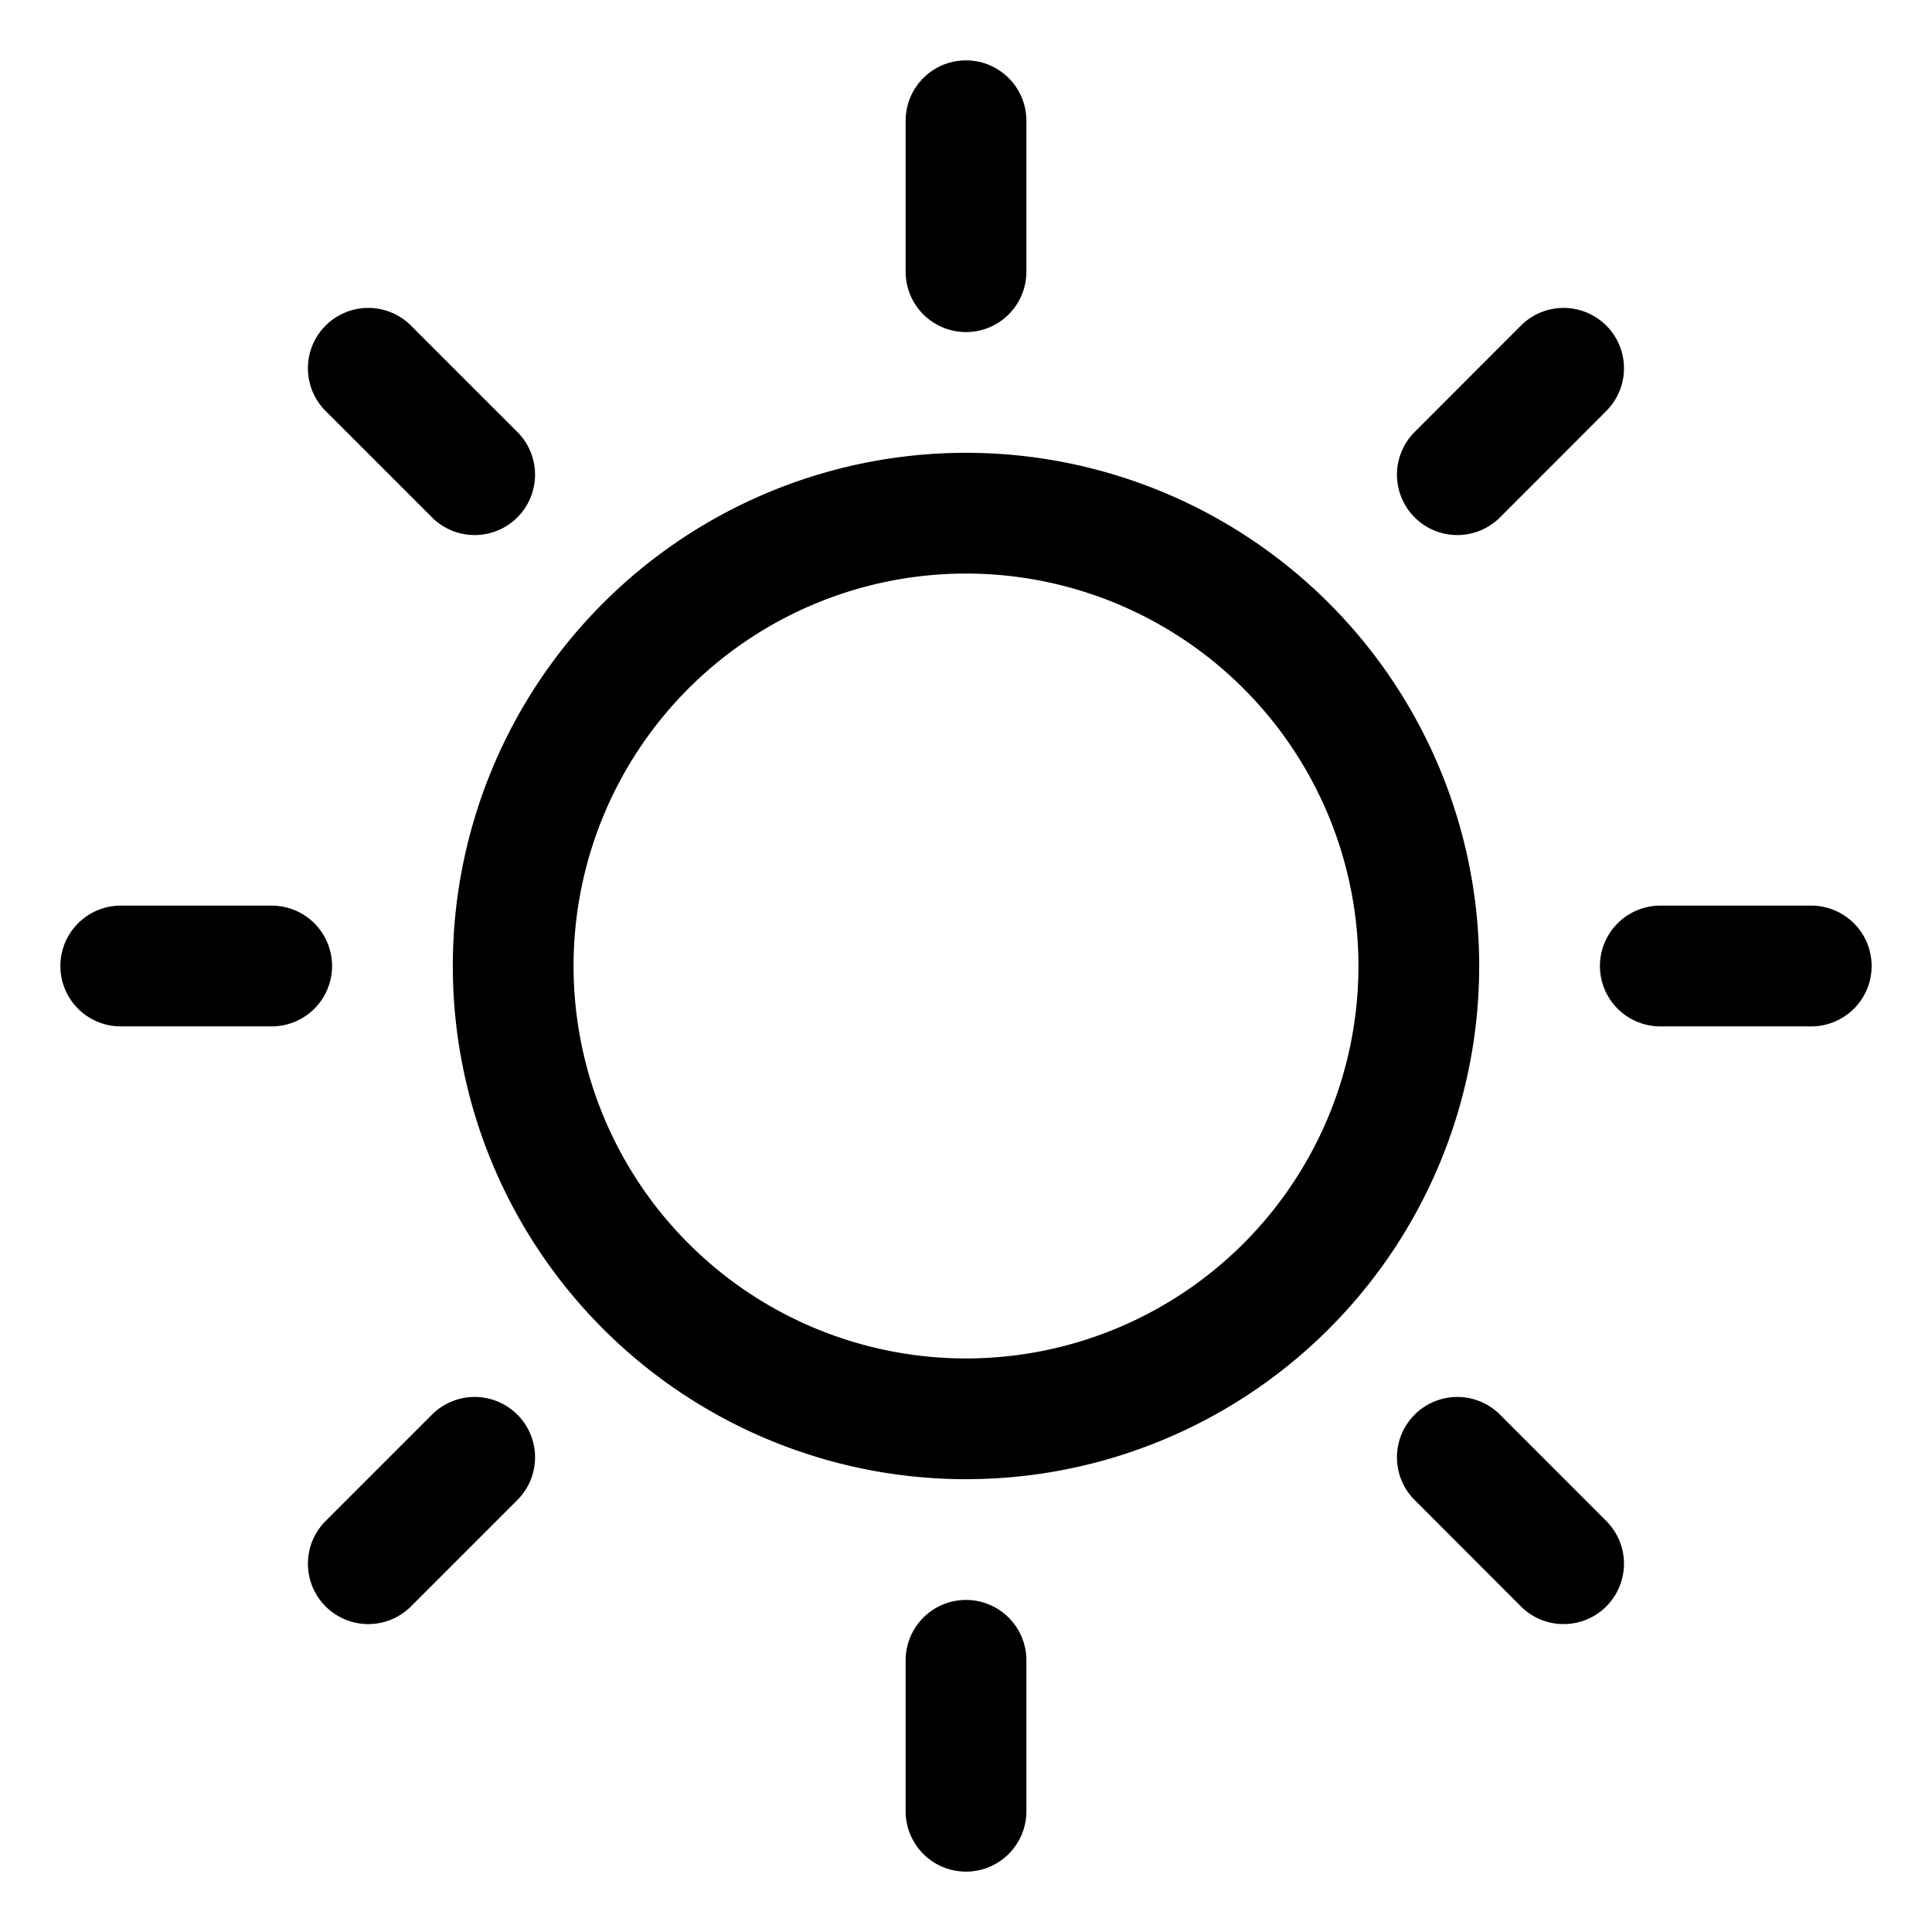 <svg xmlns="http://www.w3.org/2000/svg" width="16" height="16" fill="none"><path stroke="#000" stroke-linecap="round" stroke-linejoin="round" d="M8 11.75a3.75 3.75 0 1 0 0-7.5 3.75 3.75 0 0 0 0 7.5ZM8 2.25V1M3.931 3.931 3.05 3.05M2.25 8H1M3.931 12.069l-.881.881M8 13.75V15M12.069 12.069l.88.881M13.75 8H15M12.069 3.931l.88-.881"/></svg>
